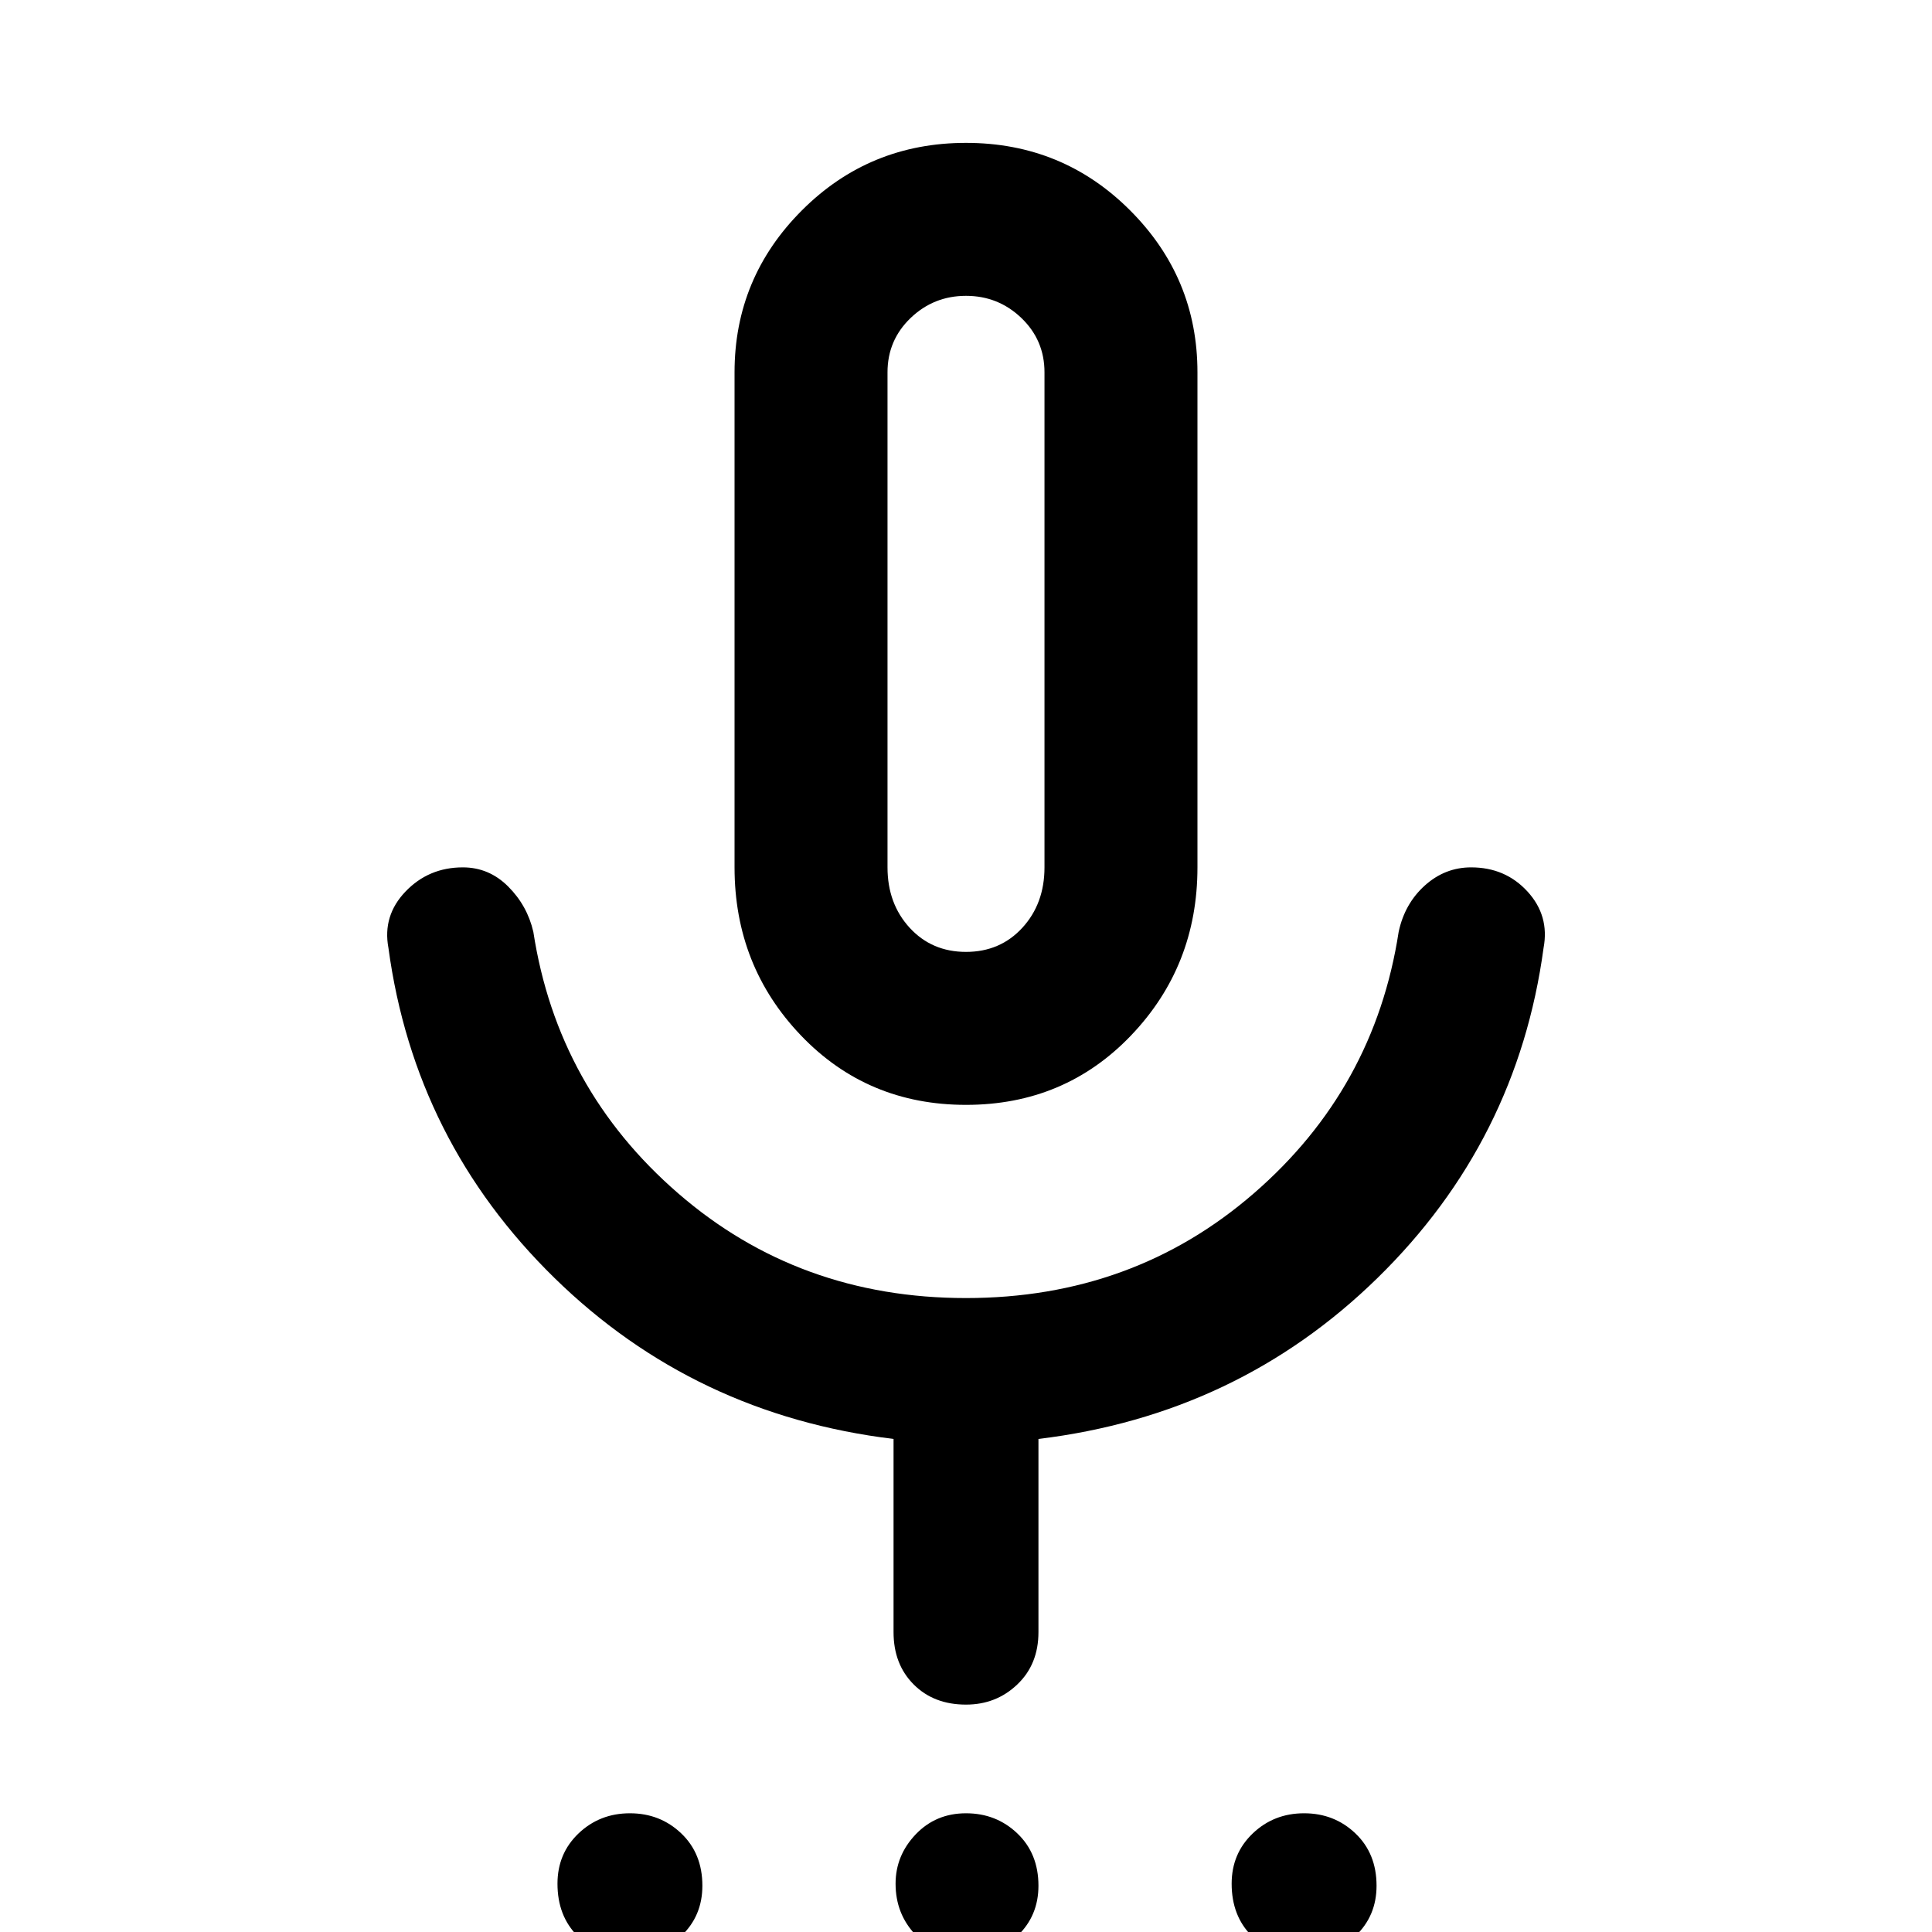 <svg xmlns="http://www.w3.org/2000/svg" height="40" width="40"><path d="M13.042 40.5Q12.375 40.5 11.958 40.083Q11.542 39.667 11.542 39Q11.542 38.375 11.979 37.958Q12.417 37.542 13.042 37.542Q13.667 37.542 14.104 37.958Q14.542 38.375 14.542 39.042Q14.542 39.667 14.104 40.083Q13.667 40.5 13.042 40.5ZM20 40.5Q19.375 40.5 18.958 40.062Q18.542 39.625 18.542 39Q18.542 38.417 18.958 37.979Q19.375 37.542 20 37.542Q20.625 37.542 21.062 37.958Q21.5 38.375 21.5 39.042Q21.5 39.667 21.062 40.083Q20.625 40.5 20 40.5ZM27 40.5Q26.333 40.5 25.917 40.083Q25.5 39.667 25.5 39Q25.5 38.375 25.938 37.958Q26.375 37.542 27 37.542Q27.625 37.542 28.062 37.958Q28.5 38.375 28.5 39.042Q28.5 39.667 28.062 40.083Q27.625 40.5 27 40.5ZM20 22.875Q17.958 22.875 16.583 21.438Q15.208 20 15.208 17.958V7.708Q15.208 5.75 16.604 4.354Q18 2.958 20 2.958Q22 2.958 23.396 4.354Q24.792 5.75 24.792 7.708V17.958Q24.792 20 23.417 21.438Q22.042 22.875 20 22.875ZM20 12.917Q20 12.917 20 12.917Q20 12.917 20 12.917Q20 12.917 20 12.917Q20 12.917 20 12.917Q20 12.917 20 12.917Q20 12.917 20 12.917Q20 12.917 20 12.917Q20 12.917 20 12.917ZM20 35.292Q19.333 35.292 18.917 34.875Q18.5 34.458 18.5 33.792V29.792Q14.375 29.292 11.479 26.458Q8.583 23.625 8.042 19.625Q7.917 18.958 8.396 18.458Q8.875 17.958 9.583 17.958Q10.125 17.958 10.521 18.354Q10.917 18.75 11.042 19.292Q11.542 22.542 14.042 24.708Q16.542 26.875 20 26.875Q23.458 26.875 25.958 24.708Q28.458 22.542 28.958 19.292Q29.083 18.708 29.5 18.333Q29.917 17.958 30.458 17.958Q31.167 17.958 31.625 18.458Q32.083 18.958 31.958 19.625Q31.417 23.625 28.521 26.458Q25.625 29.292 21.5 29.792V33.792Q21.5 34.458 21.062 34.875Q20.625 35.292 20 35.292ZM20 19.708Q20.708 19.708 21.167 19.208Q21.625 18.708 21.625 17.958V7.708Q21.625 7.042 21.146 6.583Q20.667 6.125 20 6.125Q19.333 6.125 18.854 6.583Q18.375 7.042 18.375 7.708V17.958Q18.375 18.708 18.833 19.208Q19.292 19.708 20 19.708Z"/></svg>
